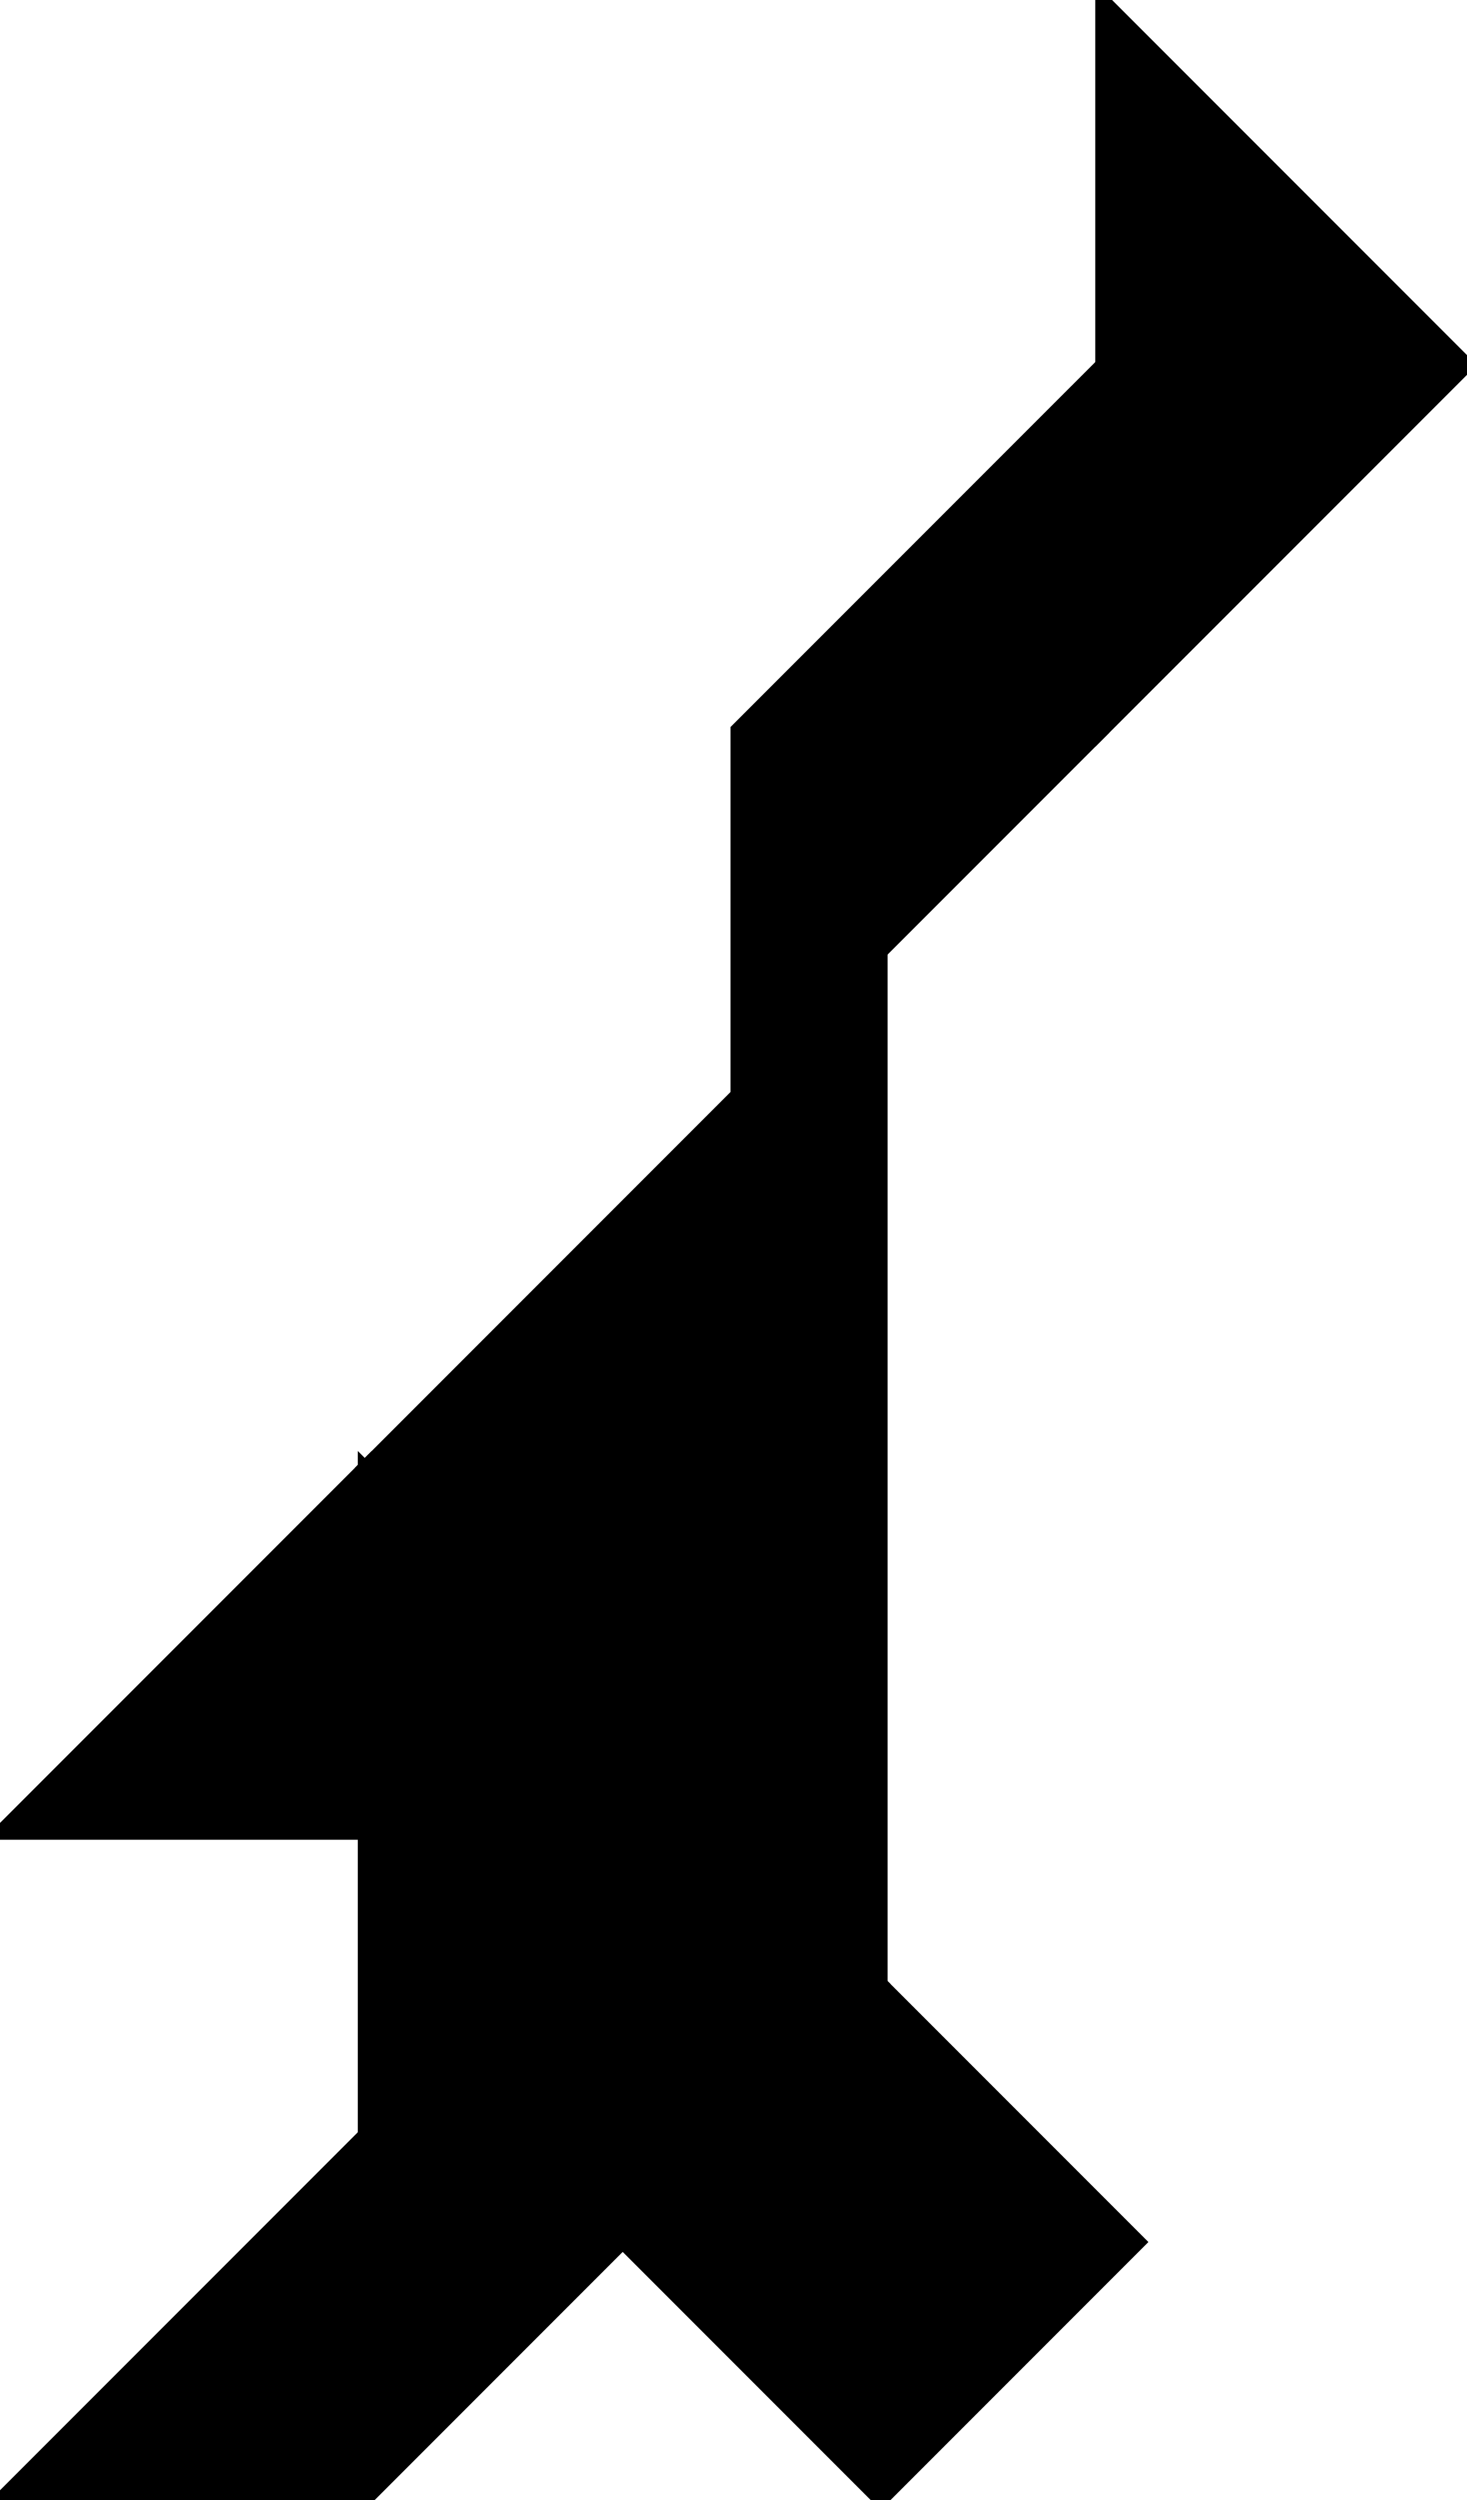 <?xml version="1.0" encoding="utf-8"?>
<svg baseProfile="full" height="100%" version="1.1" viewBox="0 0 210.518 358.572" width="100%" xmlns="http://www.w3.org/2000/svg" xmlns:ev="http://www.w3.org/2001/xml-events" xmlns:xlink="http://www.w3.org/1999/xlink"><defs/><polygon fill="black" id="1" points="126.372,284.545 89.359,321.558 126.372,358.572 163.386,321.558" stroke="black" stroke-width="2"/><polygon fill="black" id="2" points="158.173,52.345 105.827,104.69 105.827,157.035 158.173,104.69" stroke="black" stroke-width="2"/><polygon fill="black" id="3" points="0.0,358.572 52.345,358.572 52.345,306.227" stroke="black" stroke-width="2"/><polygon fill="black" id="4" points="52.345,262.863 0.0,262.863 52.345,210.518" stroke="black" stroke-width="2"/><polygon fill="black" id="5" points="158.173,104.69 210.518,52.345 158.173,0.0" stroke="black" stroke-width="2"/><polygon fill="black" id="6" points="126.372,284.545 52.345,210.518 126.372,136.49" stroke="black" stroke-width="2"/><polygon fill="black" id="7" points="52.345,358.572 126.372,284.545 52.345,210.518" stroke="black" stroke-width="2"/></svg>
